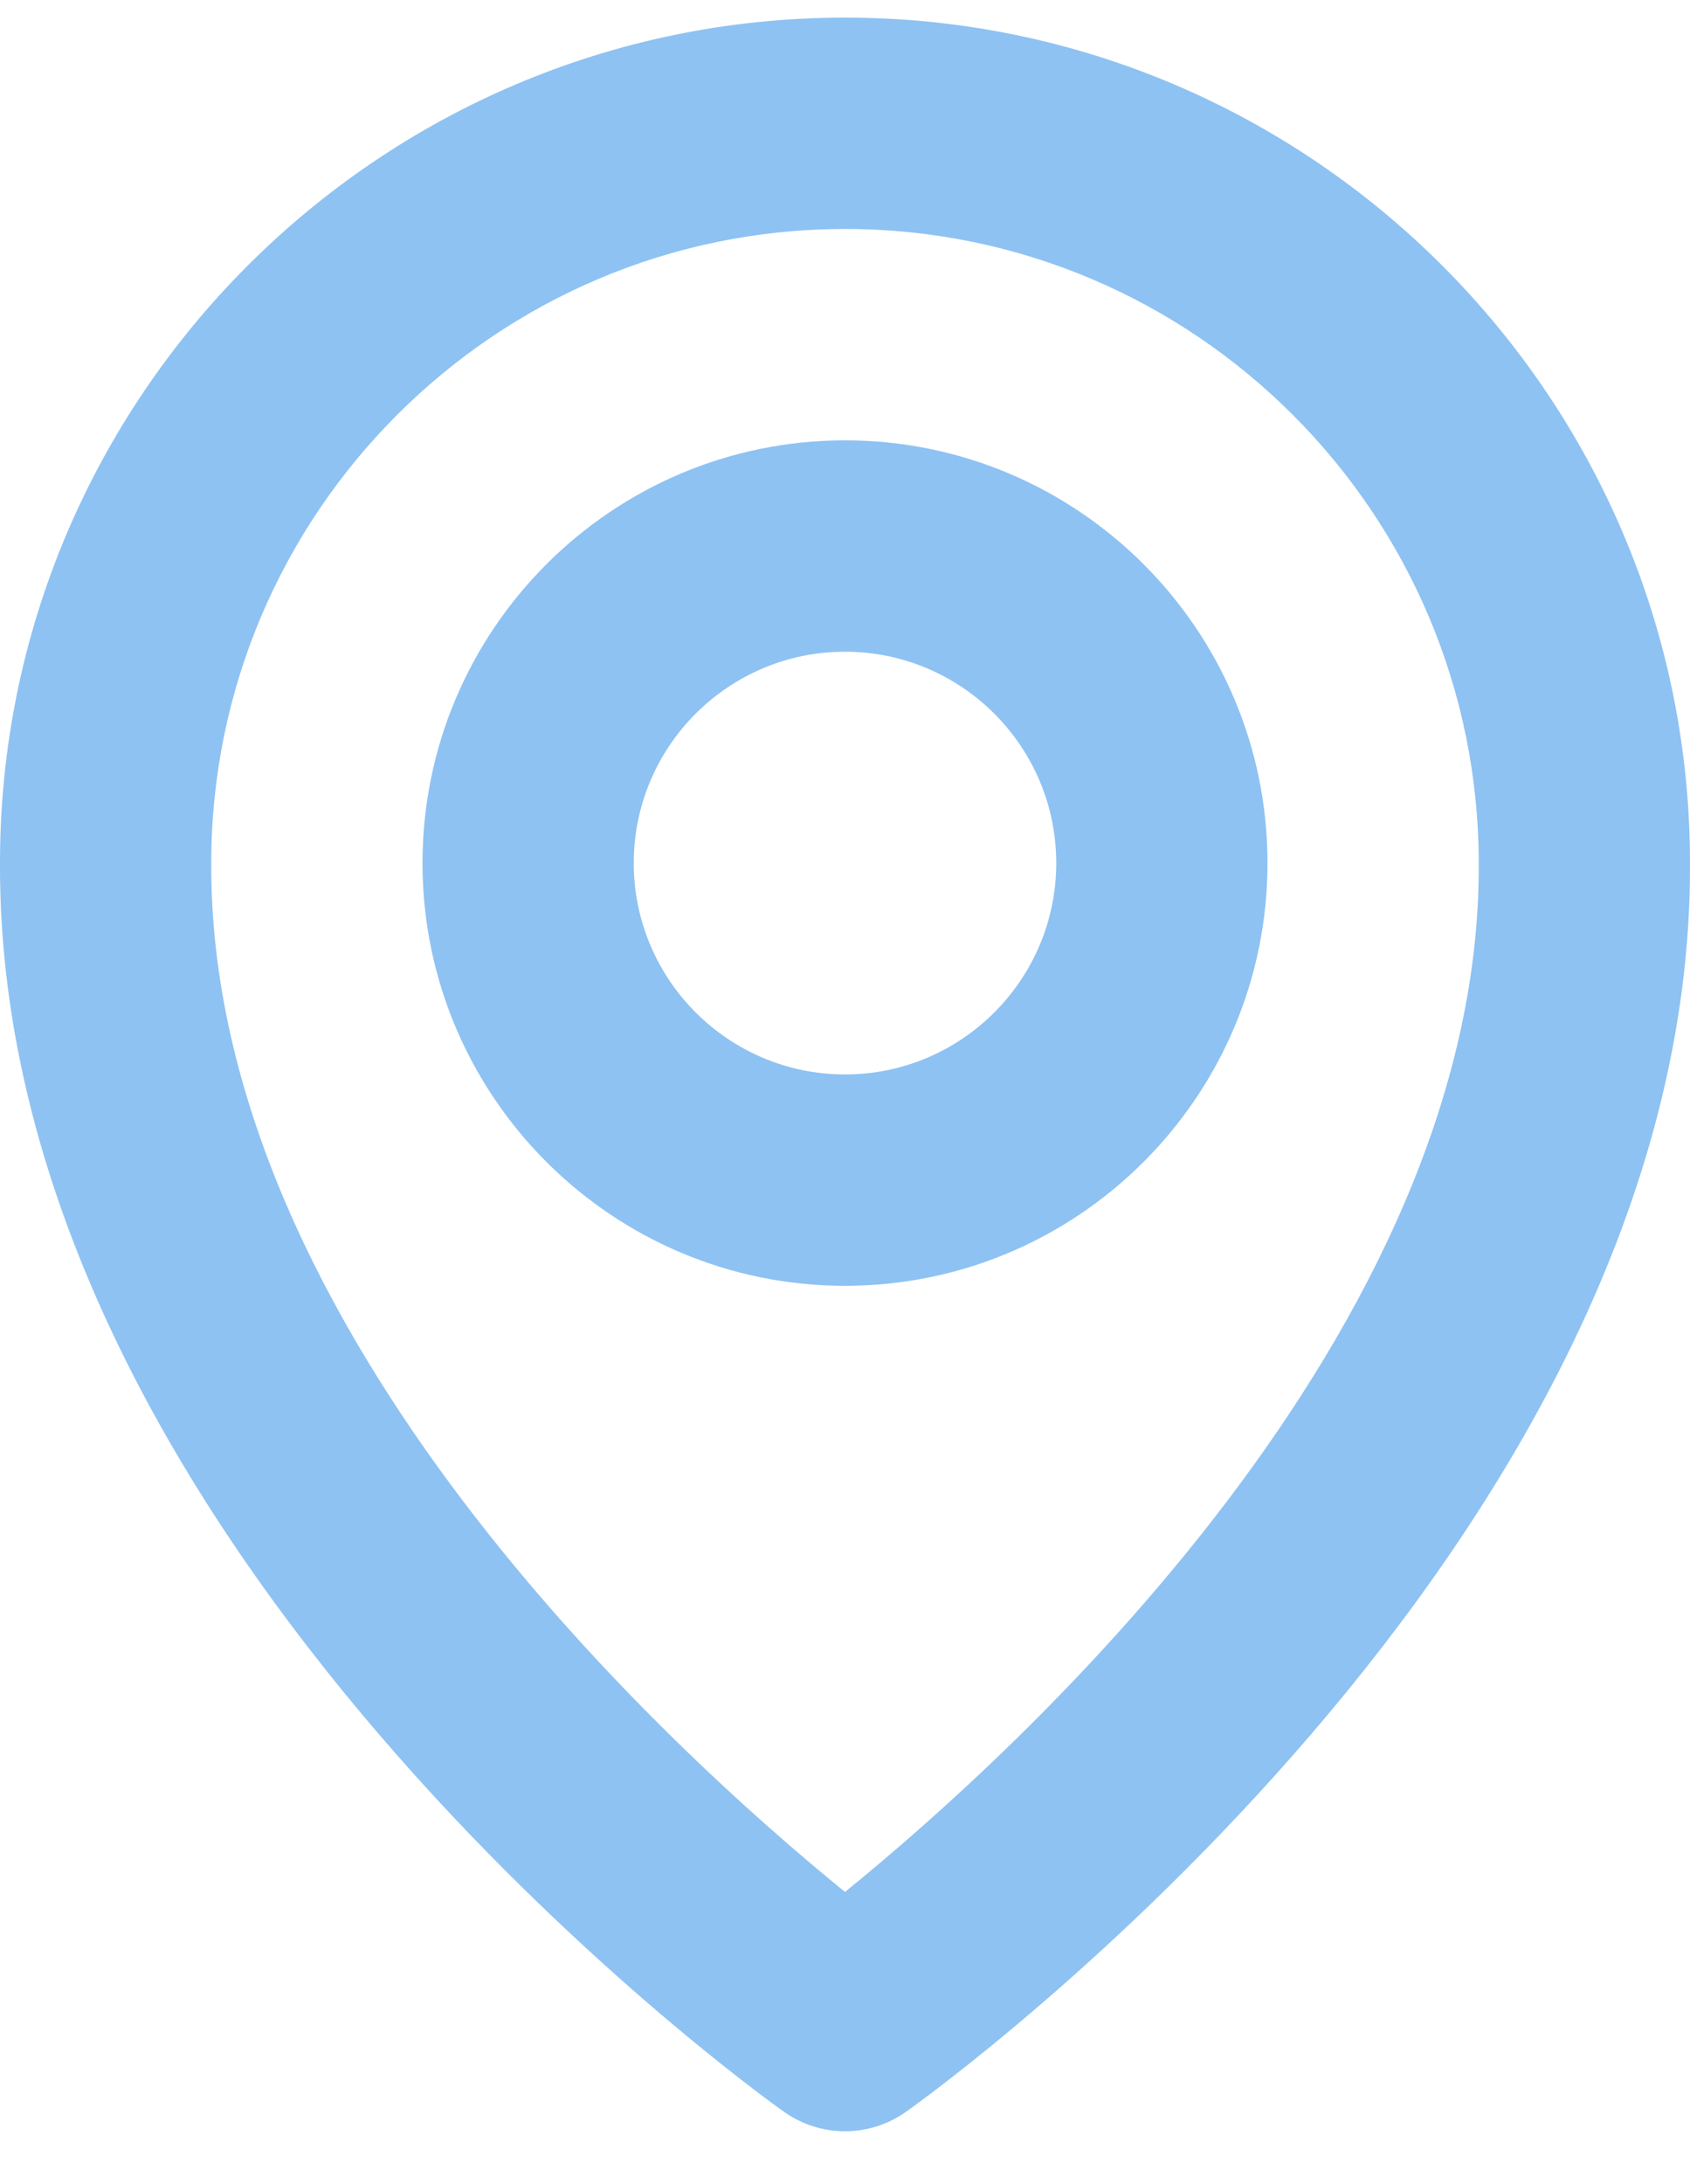 <svg width="24" height="31" viewBox="0 0 24 31" fill="none" xmlns="http://www.w3.org/2000/svg">
<path d="M12 18.25C15.309 18.25 18 15.559 18 12.25C18 8.941 15.309 6.25 12 6.25C8.691 6.25 6 8.941 6 12.25C6 15.559 8.691 18.25 12 18.25ZM12 9.25C13.654 9.25 15 10.595 15 12.25C15 13.904 13.654 15.25 12 15.25C10.345 15.25 9 13.904 9 12.25C9 10.595 10.345 9.25 12 9.25Z" fill="#8EC2F2"/>
<path d="M11.13 29.971C11.384 30.152 11.688 30.25 12 30.25C12.312 30.25 12.616 30.152 12.87 29.971C13.326 29.649 24.043 21.91 24 12.25C24 5.634 18.616 0.25 12 0.25C5.384 0.25 0 5.634 0 12.243C-0.043 21.91 10.674 29.649 11.13 29.971ZM12 3.25C16.963 3.25 21 7.287 21 12.258C21.031 18.915 14.418 24.892 12 26.853C9.584 24.891 2.969 18.912 3 12.25C3 7.287 7.037 3.25 12 3.25Z" fill="#8EC2F2"/>
</svg>
